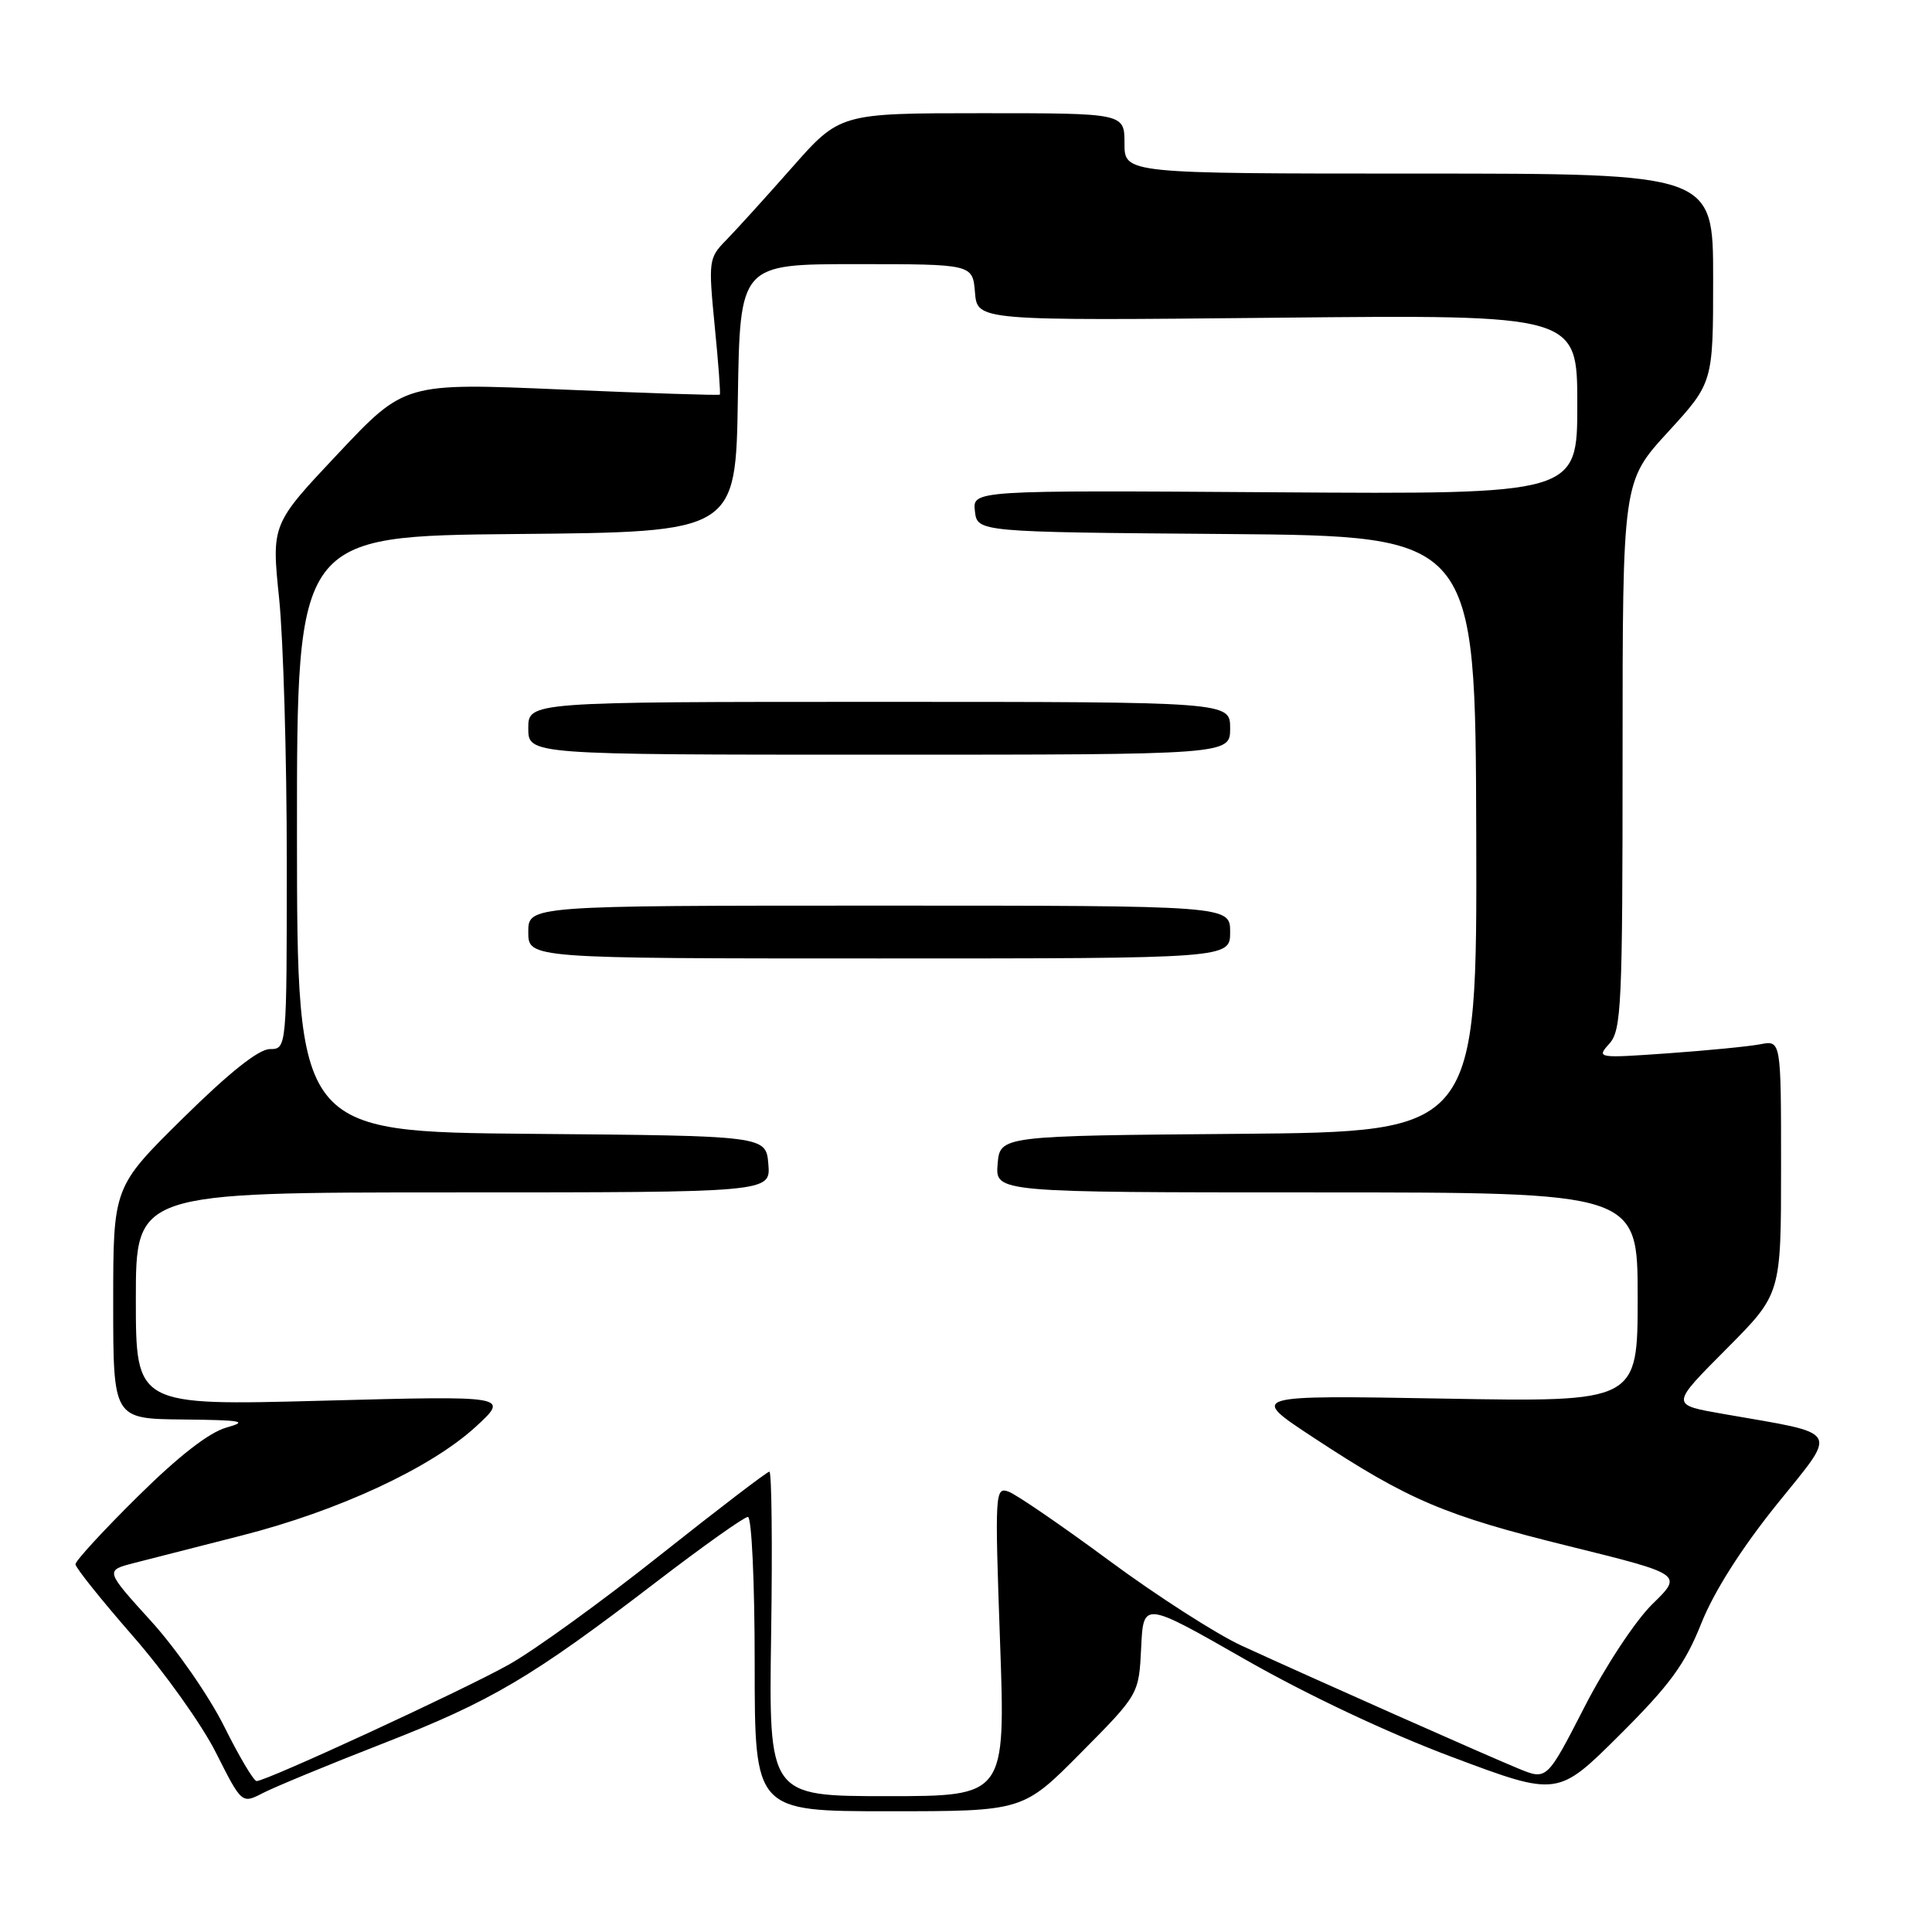 <?xml version="1.0" encoding="UTF-8" standalone="no"?>
<!DOCTYPE svg PUBLIC "-//W3C//DTD SVG 1.1//EN" "http://www.w3.org/Graphics/SVG/1.1/DTD/svg11.dtd" >
<svg xmlns="http://www.w3.org/2000/svg" xmlns:xlink="http://www.w3.org/1999/xlink" version="1.1" viewBox="0 0 256 256">
 <g >
 <path fill="currentColor"
d=" M 143.23 232.25 C 150.91 224.50 150.91 224.50 151.21 218.33 C 151.50 212.17 151.50 212.17 165.00 219.89 C 173.23 224.59 183.95 229.65 192.45 232.83 C 206.40 238.06 206.40 238.06 214.59 229.91 C 221.24 223.29 223.27 220.53 225.42 215.13 C 227.11 210.89 230.73 205.19 235.46 199.31 C 243.60 189.21 244.13 190.11 228.50 187.38 C 221.28 186.11 221.27 186.28 228.88 178.62 C 236.00 171.45 236.00 171.45 236.00 154.65 C 236.00 137.84 236.00 137.84 233.25 138.37 C 231.74 138.66 226.22 139.20 221.00 139.57 C 211.63 140.23 211.52 140.21 213.25 138.29 C 214.85 136.51 215.00 133.21 215.00 100.07 C 215.00 63.81 215.00 63.81 221.00 57.26 C 227.00 50.71 227.00 50.71 227.00 36.86 C 227.00 23.00 227.00 23.00 188.00 23.00 C 149.00 23.00 149.00 23.00 149.00 19.00 C 149.00 15.00 149.00 15.00 130.15 15.00 C 111.29 15.00 111.29 15.00 104.90 22.25 C 101.38 26.24 97.45 30.57 96.16 31.88 C 93.91 34.18 93.86 34.60 94.70 43.18 C 95.19 48.07 95.49 52.18 95.38 52.29 C 95.27 52.41 85.83 52.10 74.40 51.61 C 53.63 50.72 53.63 50.72 44.80 60.10 C 35.97 69.47 35.97 69.47 36.99 79.34 C 37.54 84.77 38.00 100.41 38.00 114.11 C 38.00 139.00 38.00 139.00 35.75 139.01 C 34.27 139.02 30.35 142.14 24.25 148.16 C 15.00 157.28 15.00 157.28 15.00 172.64 C 15.00 188.00 15.00 188.00 24.25 188.09 C 32.09 188.17 32.97 188.33 30.00 189.16 C 27.71 189.80 23.64 192.96 18.25 198.30 C 13.71 202.78 10.00 206.82 10.00 207.27 C 10.00 207.72 13.43 212.00 17.61 216.79 C 21.80 221.58 26.76 228.54 28.63 232.27 C 32.04 239.03 32.04 239.03 34.85 237.58 C 36.40 236.78 43.54 233.83 50.72 231.03 C 65.13 225.42 70.48 222.25 87.01 209.58 C 93.17 204.86 98.61 201.00 99.10 201.00 C 99.60 201.00 100.00 209.62 100.00 220.50 C 100.00 240.00 100.00 240.00 117.77 240.00 C 135.55 240.00 135.55 240.00 143.23 232.25 Z  M 102.18 216.50 C 102.36 204.67 102.25 195.00 101.95 195.00 C 101.65 195.00 95.13 199.99 87.45 206.08 C 79.78 212.18 70.77 218.70 67.42 220.57 C 61.32 223.99 35.31 236.00 34.00 236.00 C 33.62 236.00 31.68 232.74 29.70 228.75 C 27.71 224.76 23.36 218.48 20.01 214.80 C 13.93 208.10 13.93 208.10 17.71 207.12 C 19.80 206.58 26.22 204.94 32.00 203.47 C 44.86 200.20 57.09 194.51 63.04 189.05 C 67.50 184.94 67.50 184.94 42.75 185.60 C 18.00 186.26 18.00 186.26 18.00 172.13 C 18.00 158.00 18.00 158.00 60.06 158.00 C 102.12 158.00 102.12 158.00 101.81 154.25 C 101.50 150.50 101.50 150.50 70.43 150.24 C 39.37 149.97 39.37 149.97 39.35 110.50 C 39.34 71.03 39.34 71.03 68.42 70.76 C 97.50 70.50 97.50 70.50 97.77 52.75 C 98.05 35.00 98.05 35.00 113.46 35.00 C 128.88 35.00 128.88 35.00 129.19 38.75 C 129.50 42.50 129.50 42.50 169.25 42.10 C 209.00 41.70 209.00 41.70 209.00 53.60 C 209.00 65.50 209.00 65.50 168.93 65.23 C 128.86 64.96 128.86 64.96 129.18 67.73 C 129.50 70.50 129.50 70.50 162.50 70.76 C 195.50 71.03 195.50 71.03 195.61 110.50 C 195.72 149.97 195.72 149.97 164.11 150.24 C 132.50 150.50 132.50 150.50 132.19 154.25 C 131.88 158.00 131.88 158.00 174.44 158.00 C 217.00 158.00 217.00 158.00 217.00 171.89 C 217.00 185.78 217.00 185.78 191.25 185.32 C 165.50 184.87 165.50 184.87 174.00 190.46 C 186.68 198.80 191.39 200.80 207.92 204.88 C 222.99 208.61 222.99 208.61 218.97 212.53 C 216.73 214.71 212.74 220.75 209.96 226.17 C 204.97 235.89 204.97 235.89 201.24 234.36 C 197.20 232.71 174.24 222.52 164.50 218.05 C 161.20 216.53 153.32 211.48 147.00 206.81 C 140.68 202.14 134.66 198.02 133.64 197.65 C 131.85 197.00 131.81 197.75 132.51 217.49 C 133.24 238.00 133.24 238.00 117.55 238.00 C 101.86 238.00 101.86 238.00 102.18 216.50 Z  M 163.00 123.50 C 163.00 120.00 163.00 120.00 116.50 120.00 C 70.00 120.00 70.00 120.00 70.00 123.50 C 70.00 127.00 70.00 127.00 116.50 127.00 C 163.00 127.00 163.00 127.00 163.00 123.50 Z  M 163.00 96.50 C 163.00 93.00 163.00 93.00 116.50 93.00 C 70.00 93.00 70.00 93.00 70.00 96.50 C 70.00 100.00 70.00 100.00 116.50 100.00 C 163.00 100.00 163.00 100.00 163.00 96.50 Z "/>
</g>
</svg>